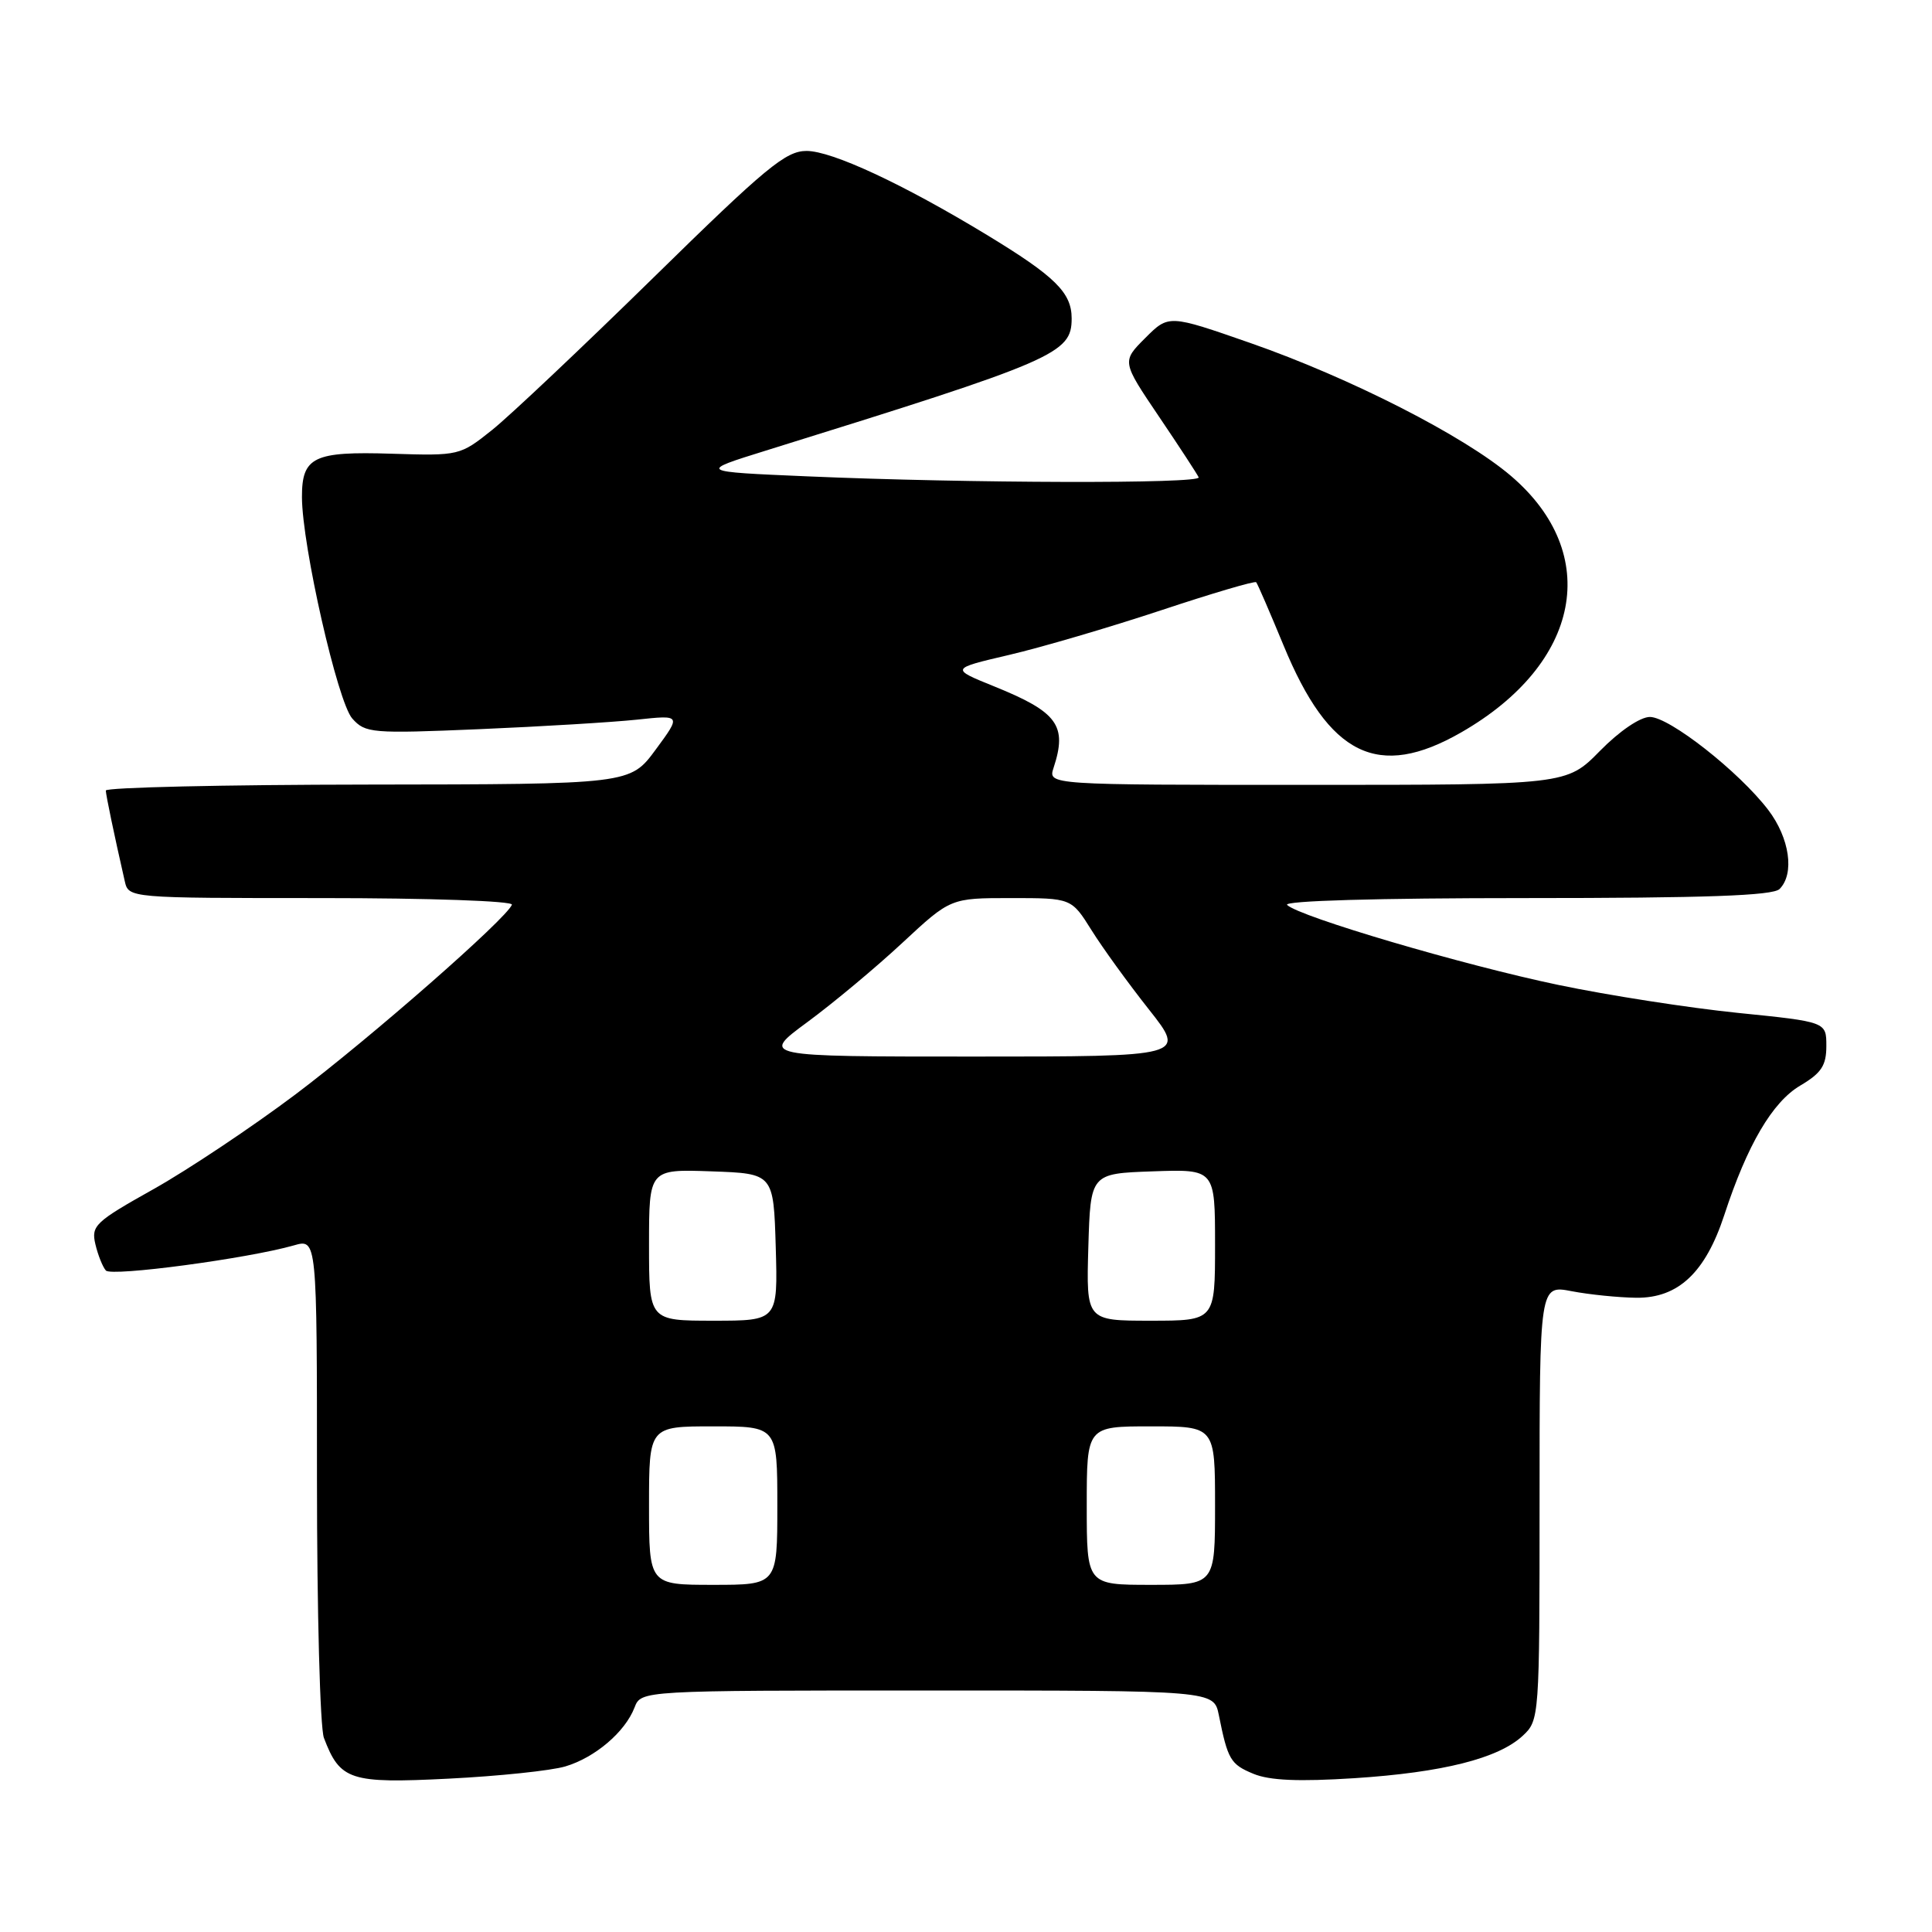 <?xml version="1.0" encoding="UTF-8" standalone="no"?>
<!DOCTYPE svg PUBLIC "-//W3C//DTD SVG 1.1//EN" "http://www.w3.org/Graphics/SVG/1.1/DTD/svg11.dtd" >
<svg xmlns="http://www.w3.org/2000/svg" xmlns:xlink="http://www.w3.org/1999/xlink" version="1.1" viewBox="0 0 256 256">
 <g >
 <path fill="currentColor"
d=" M 74.91 234.06 C 78.84 232.89 82.83 229.50 84.08 226.25 C 84.95 224.00 84.95 224.00 122.90 224.00 C 160.84 224.00 160.84 224.00 161.50 227.25 C 162.69 233.17 163.04 233.78 166.09 235.04 C 168.24 235.93 172.09 236.09 179.46 235.62 C 191.18 234.86 198.55 233.00 201.78 229.99 C 203.97 227.95 204.00 227.57 204.00 199.10 C 204.00 170.27 204.00 170.27 208.25 171.09 C 210.59 171.54 214.45 171.93 216.83 171.96 C 222.38 172.01 225.98 168.62 228.48 160.99 C 231.53 151.68 234.85 146.02 238.55 143.84 C 241.34 142.19 242.00 141.19 242.00 138.60 C 242.00 135.40 242.00 135.40 230.25 134.21 C 223.79 133.55 213.10 131.89 206.50 130.51 C 193.93 127.89 172.18 121.48 170.55 119.91 C 169.98 119.36 182.48 119.00 202.10 119.00 C 226.04 119.00 234.92 118.68 235.80 117.80 C 237.82 115.78 237.14 111.05 234.30 107.32 C 230.43 102.25 221.20 95.00 218.62 95.00 C 217.33 95.00 214.58 96.87 212.00 99.50 C 207.58 104.00 207.58 104.00 173.22 104.00 C 138.87 104.00 138.87 104.00 139.60 101.75 C 141.45 96.13 140.15 94.35 131.71 90.94 C 125.93 88.60 125.93 88.60 133.71 86.78 C 138.00 85.78 147.04 83.12 153.81 80.88 C 160.58 78.63 166.27 76.95 166.45 77.15 C 166.63 77.34 168.25 81.10 170.07 85.50 C 176.11 100.17 182.61 103.36 193.61 97.05 C 209.49 87.94 212.32 73.41 200.22 63.07 C 194.02 57.77 178.92 50.07 165.68 45.45 C 154.86 41.68 154.86 41.68 151.75 44.79 C 148.64 47.90 148.64 47.90 153.57 55.20 C 156.28 59.21 158.65 62.84 158.83 63.25 C 159.22 64.12 128.28 64.04 107.00 63.12 C 92.50 62.50 92.50 62.50 101.50 59.70 C 139.96 47.74 142.00 46.86 142.00 42.19 C 142.00 38.77 139.81 36.62 130.77 31.13 C 119.65 24.38 110.24 20.00 106.87 20.00 C 104.11 20.00 101.47 22.19 86.60 36.77 C 77.19 45.99 67.57 55.08 65.21 56.97 C 60.95 60.37 60.85 60.40 51.91 60.12 C 41.55 59.79 40.00 60.54 40.01 65.87 C 40.03 72.32 44.74 93.05 46.68 95.21 C 48.41 97.15 49.25 97.22 63.50 96.62 C 71.75 96.27 81.15 95.70 84.38 95.36 C 90.27 94.73 90.27 94.73 86.88 99.33 C 83.50 103.92 83.50 103.92 48.75 103.96 C 29.64 103.98 14.01 104.34 14.02 104.75 C 14.05 105.42 15.08 110.39 16.53 116.75 C 17.04 119.00 17.04 119.00 42.60 119.00 C 56.97 119.00 68.02 119.39 67.83 119.88 C 67.14 121.71 49.10 137.52 39.13 145.03 C 33.42 149.32 24.99 154.95 20.39 157.54 C 12.60 161.90 12.06 162.41 12.64 164.87 C 12.98 166.31 13.61 167.88 14.03 168.35 C 14.78 169.18 32.85 166.76 38.94 165.02 C 42.00 164.14 42.00 164.14 42.00 196.00 C 42.00 213.53 42.41 228.95 42.92 230.28 C 45.06 235.91 46.36 236.34 59.46 235.68 C 66.08 235.35 73.03 234.62 74.91 234.06 Z  M 86.00 199.50 C 86.00 189.00 86.00 189.00 94.50 189.00 C 103.00 189.00 103.00 189.00 103.00 199.50 C 103.00 210.00 103.00 210.00 94.50 210.00 C 86.00 210.00 86.00 210.00 86.00 199.50 Z  M 144.00 199.50 C 144.00 189.00 144.00 189.00 152.50 189.00 C 161.00 189.00 161.00 189.00 161.00 199.50 C 161.00 210.00 161.00 210.00 152.50 210.00 C 144.00 210.00 144.00 210.00 144.00 199.50 Z  M 86.00 164.96 C 86.00 154.92 86.00 154.92 94.25 155.21 C 102.50 155.50 102.50 155.50 102.79 165.25 C 103.07 175.00 103.07 175.00 94.54 175.00 C 86.00 175.00 86.00 175.00 86.00 164.96 Z  M 144.21 165.25 C 144.50 155.50 144.50 155.50 152.75 155.21 C 161.00 154.92 161.00 154.92 161.00 164.96 C 161.00 175.00 161.00 175.00 152.46 175.00 C 143.93 175.00 143.93 175.00 144.21 165.25 Z  M 107.00 135.42 C 110.42 132.90 116.08 128.18 119.58 124.92 C 125.95 119.00 125.95 119.00 133.96 119.00 C 141.97 119.00 141.97 119.00 144.63 123.25 C 146.09 125.59 149.51 130.31 152.23 133.75 C 157.17 140.00 157.17 140.00 128.98 140.00 C 100.78 140.00 100.78 140.00 107.00 135.42 Z "/>
</g>
</svg>